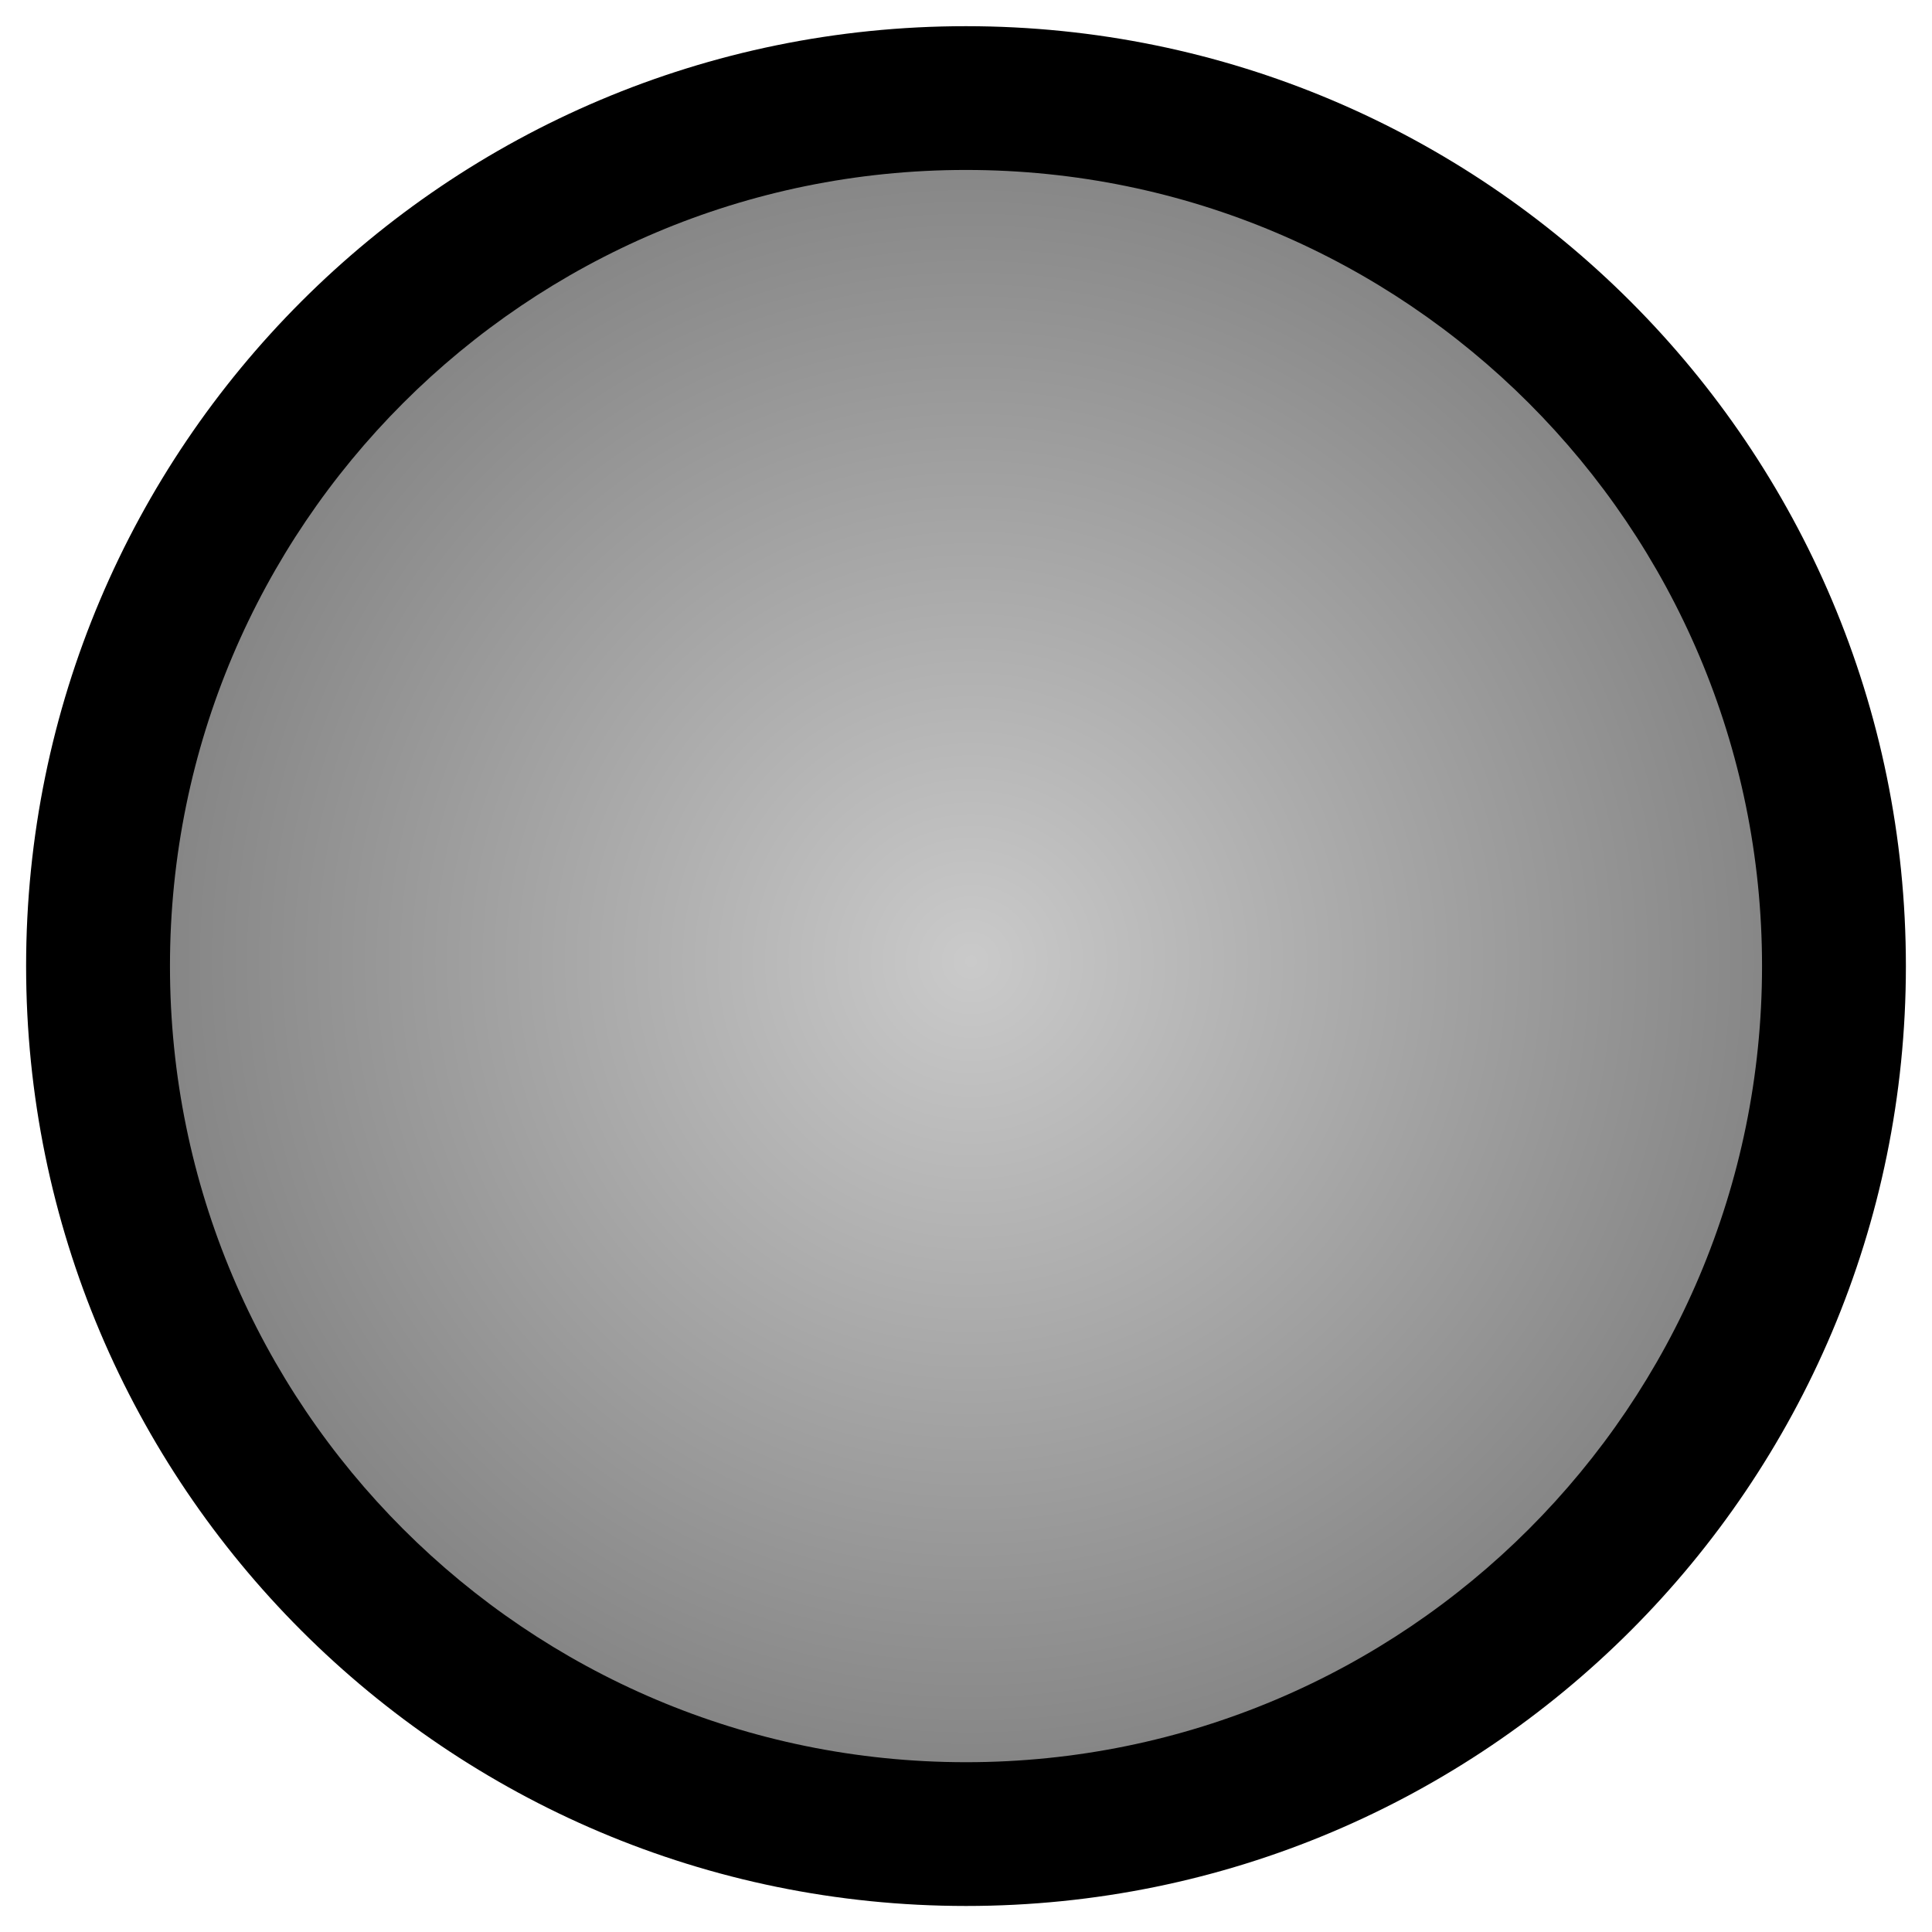 <svg width="148" height="148" viewBox="0 0 148 148" fill="none" xmlns="http://www.w3.org/2000/svg">
<path d="M140.768 77.653C142.984 40.992 115.061 9.476 78.401 7.258C41.741 5.04 10.226 32.961 8.011 69.621C5.796 106.281 33.719 137.798 70.379 140.016C107.039 142.234 138.553 114.313 140.768 77.653Z" fill="url(#paint0_radial_1151_686)"/>
<path fill-rule="evenodd" clip-rule="evenodd" d="M13.02 74.001C13.02 107.687 40.325 134.991 74 134.993C107.675 134.996 134.98 107.697 134.98 74.011C134.98 40.325 107.675 13.021 74 13.019C40.325 13.016 13.02 40.315 13.02 74.001ZM74 146.006C34.232 146.003 2 113.761 2 74C2 34.239 34.232 2.003 74 2.006C113.768 2.009 146 34.251 146 74.012C146 113.773 113.768 146.009 74 146.006Z" fill="black"/>
<defs>
<radialGradient id="paint0_radial_1151_686" cx="0" cy="0" r="1" gradientUnits="userSpaceOnUse" gradientTransform="translate(74.39 73.637) rotate(3.462) scale(66.5)">
<stop stop-color="#CACACA"/>
<stop offset="1" stop-color="#808080"/>
</radialGradient>
</defs>
</svg>
